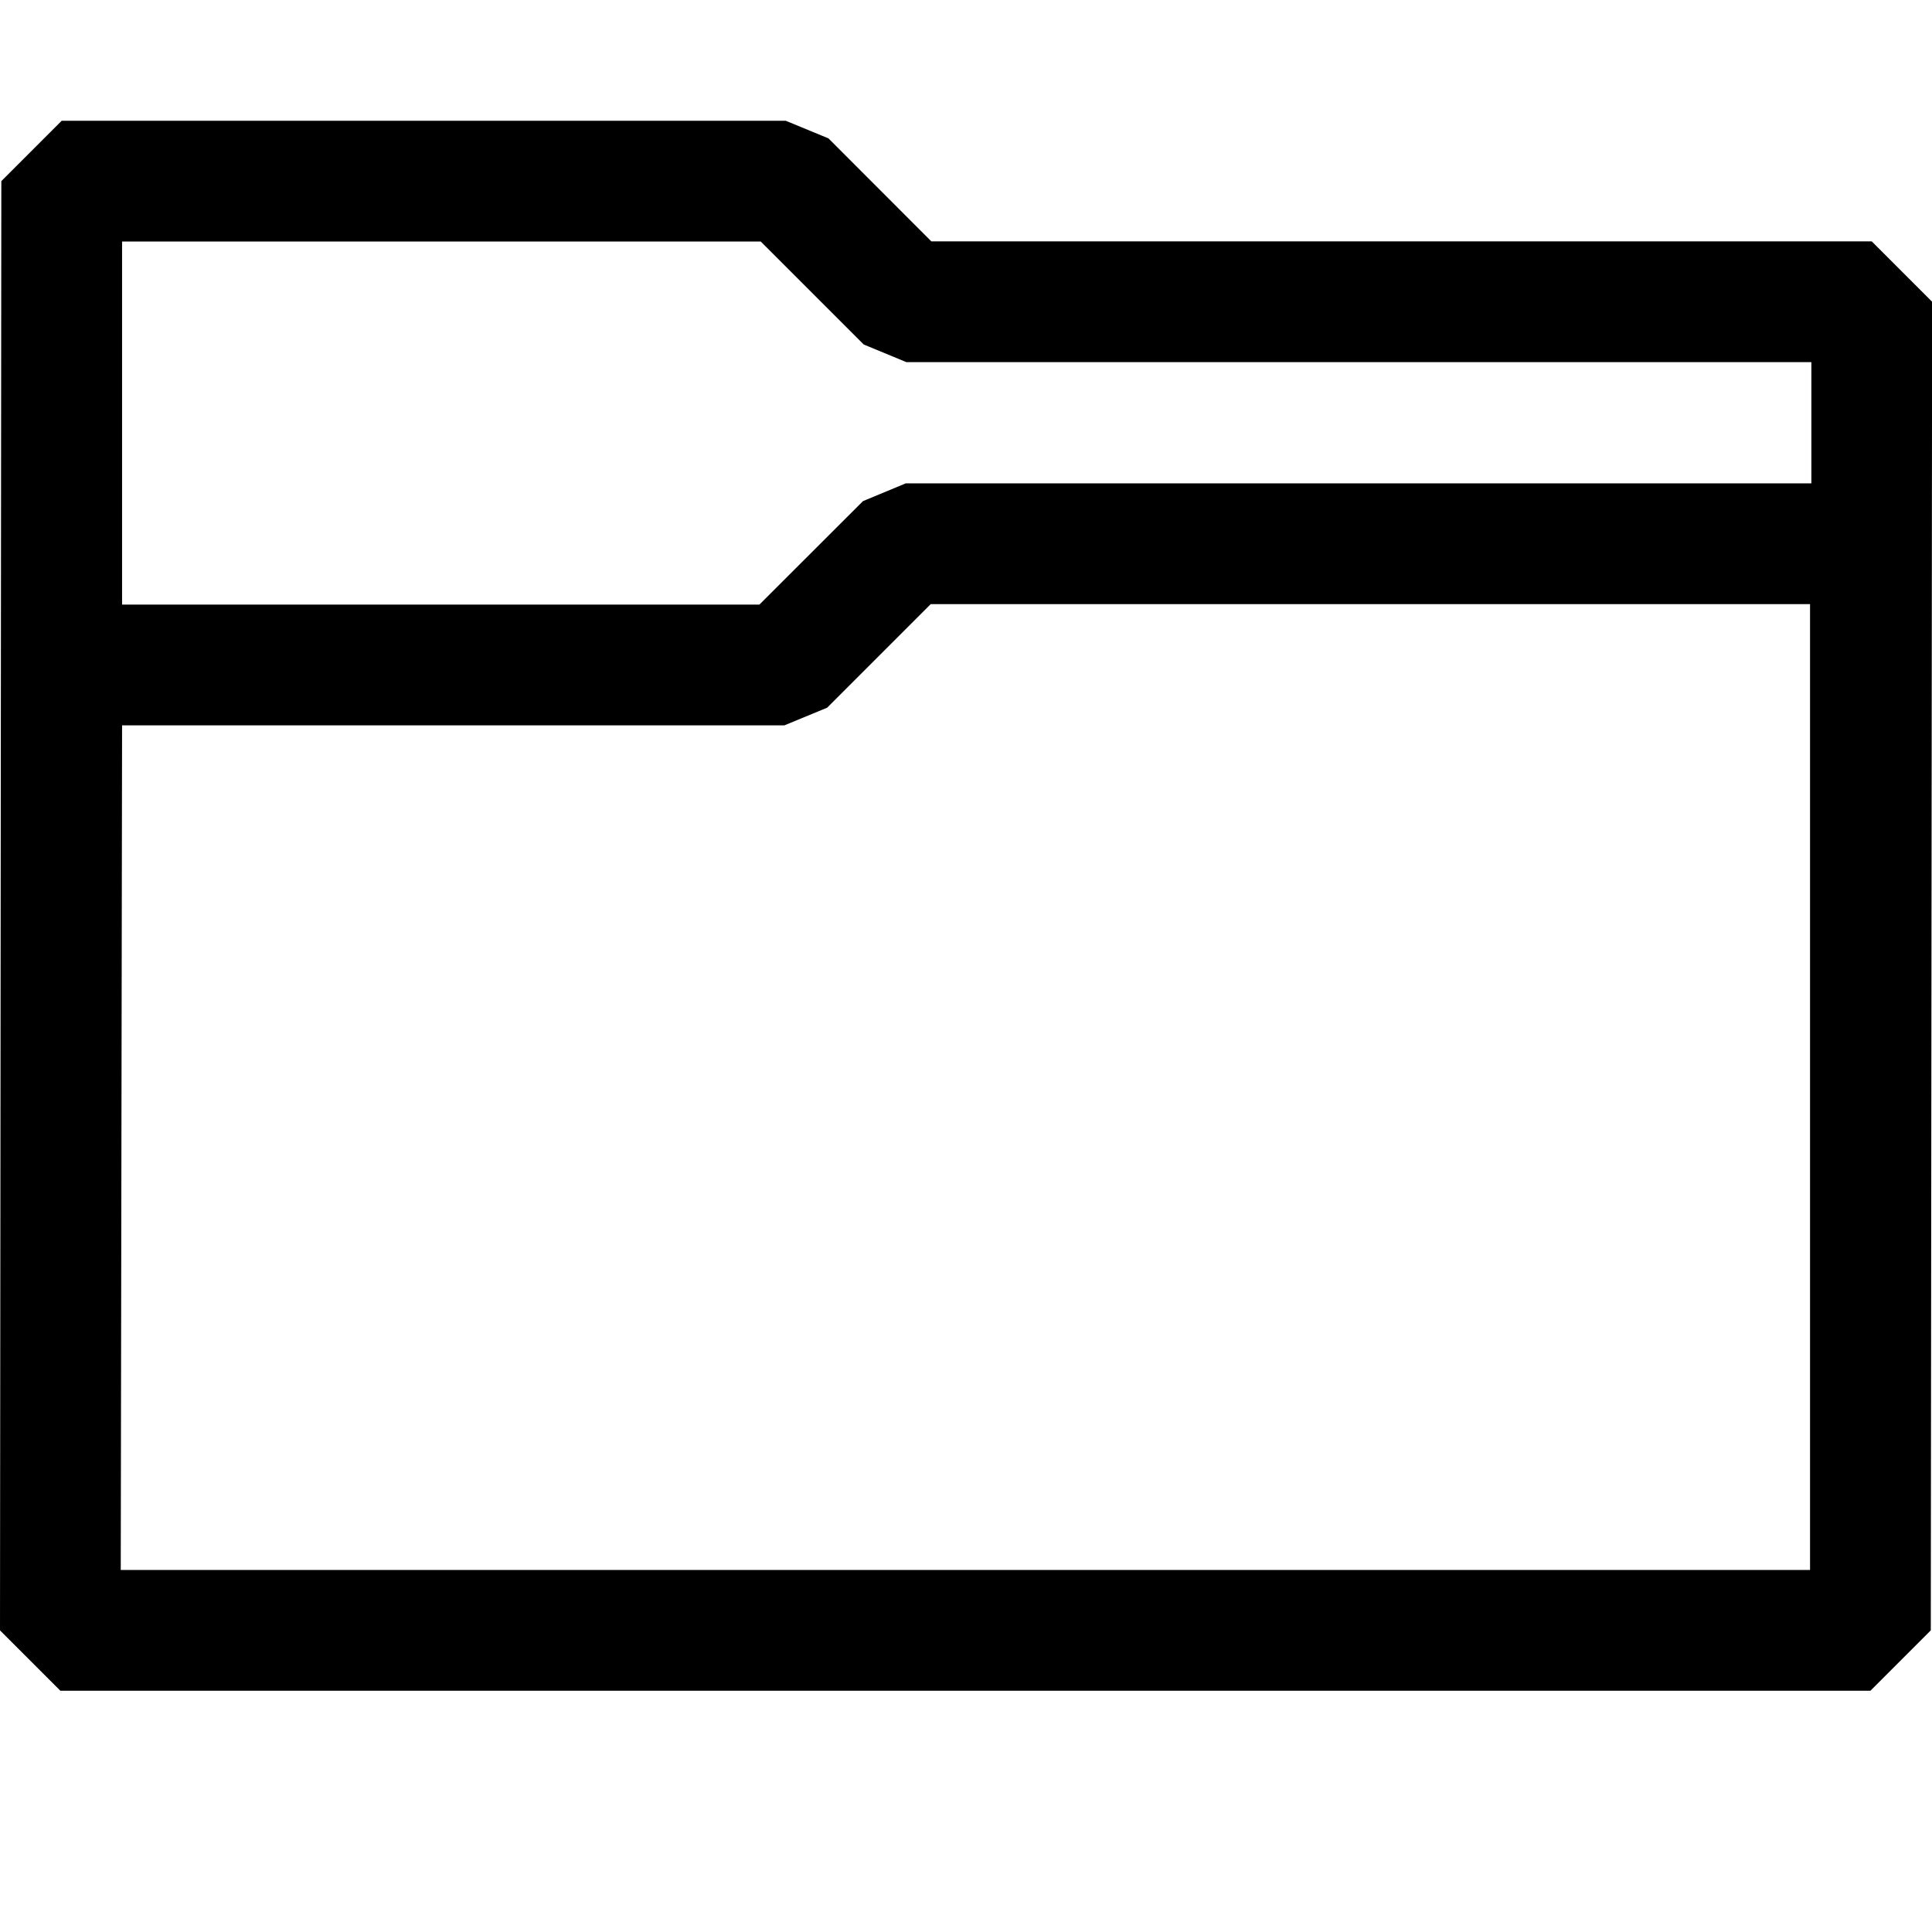 <?xml version="1.0" encoding="UTF-8" standalone="no"?><!DOCTYPE svg PUBLIC "-//W3C//DTD SVG 1.1//EN" "http://www.w3.org/Graphics/SVG/1.1/DTD/svg11.dtd"><svg width="16px" height="16px" viewBox="0 0 16 16" version="1.1" xmlns="http://www.w3.org/2000/svg" xmlns:xlink="http://www.w3.org/1999/xlink" xml:space="preserve" xmlns:serif="http://www.serif.com/" style="fill-rule:evenodd;clip-rule:evenodd;stroke-linejoin:round;stroke-miterlimit:2;"><path d="M0.011,1.5L0.511,1L6.507,1L6.861,1.146L7.713,1.999L15.501,1.999L16.001,2.499L15.99,13.502L15.49,14.002L0.5,14.002L0,13.502L0.011,1.5ZM15.001,2.999L15.001,4.003L7.501,4.003L7.147,4.15L6.289,5.007L1.011,5.007L1.011,2L6.3,2L7.153,2.853L7.506,2.999L15.001,2.999ZM6.496,6.007L1.011,6.007L1,13.002L14.99,13.002L14.99,5.003L7.708,5.003L6.85,5.861L6.496,6.007Z"/></svg>
